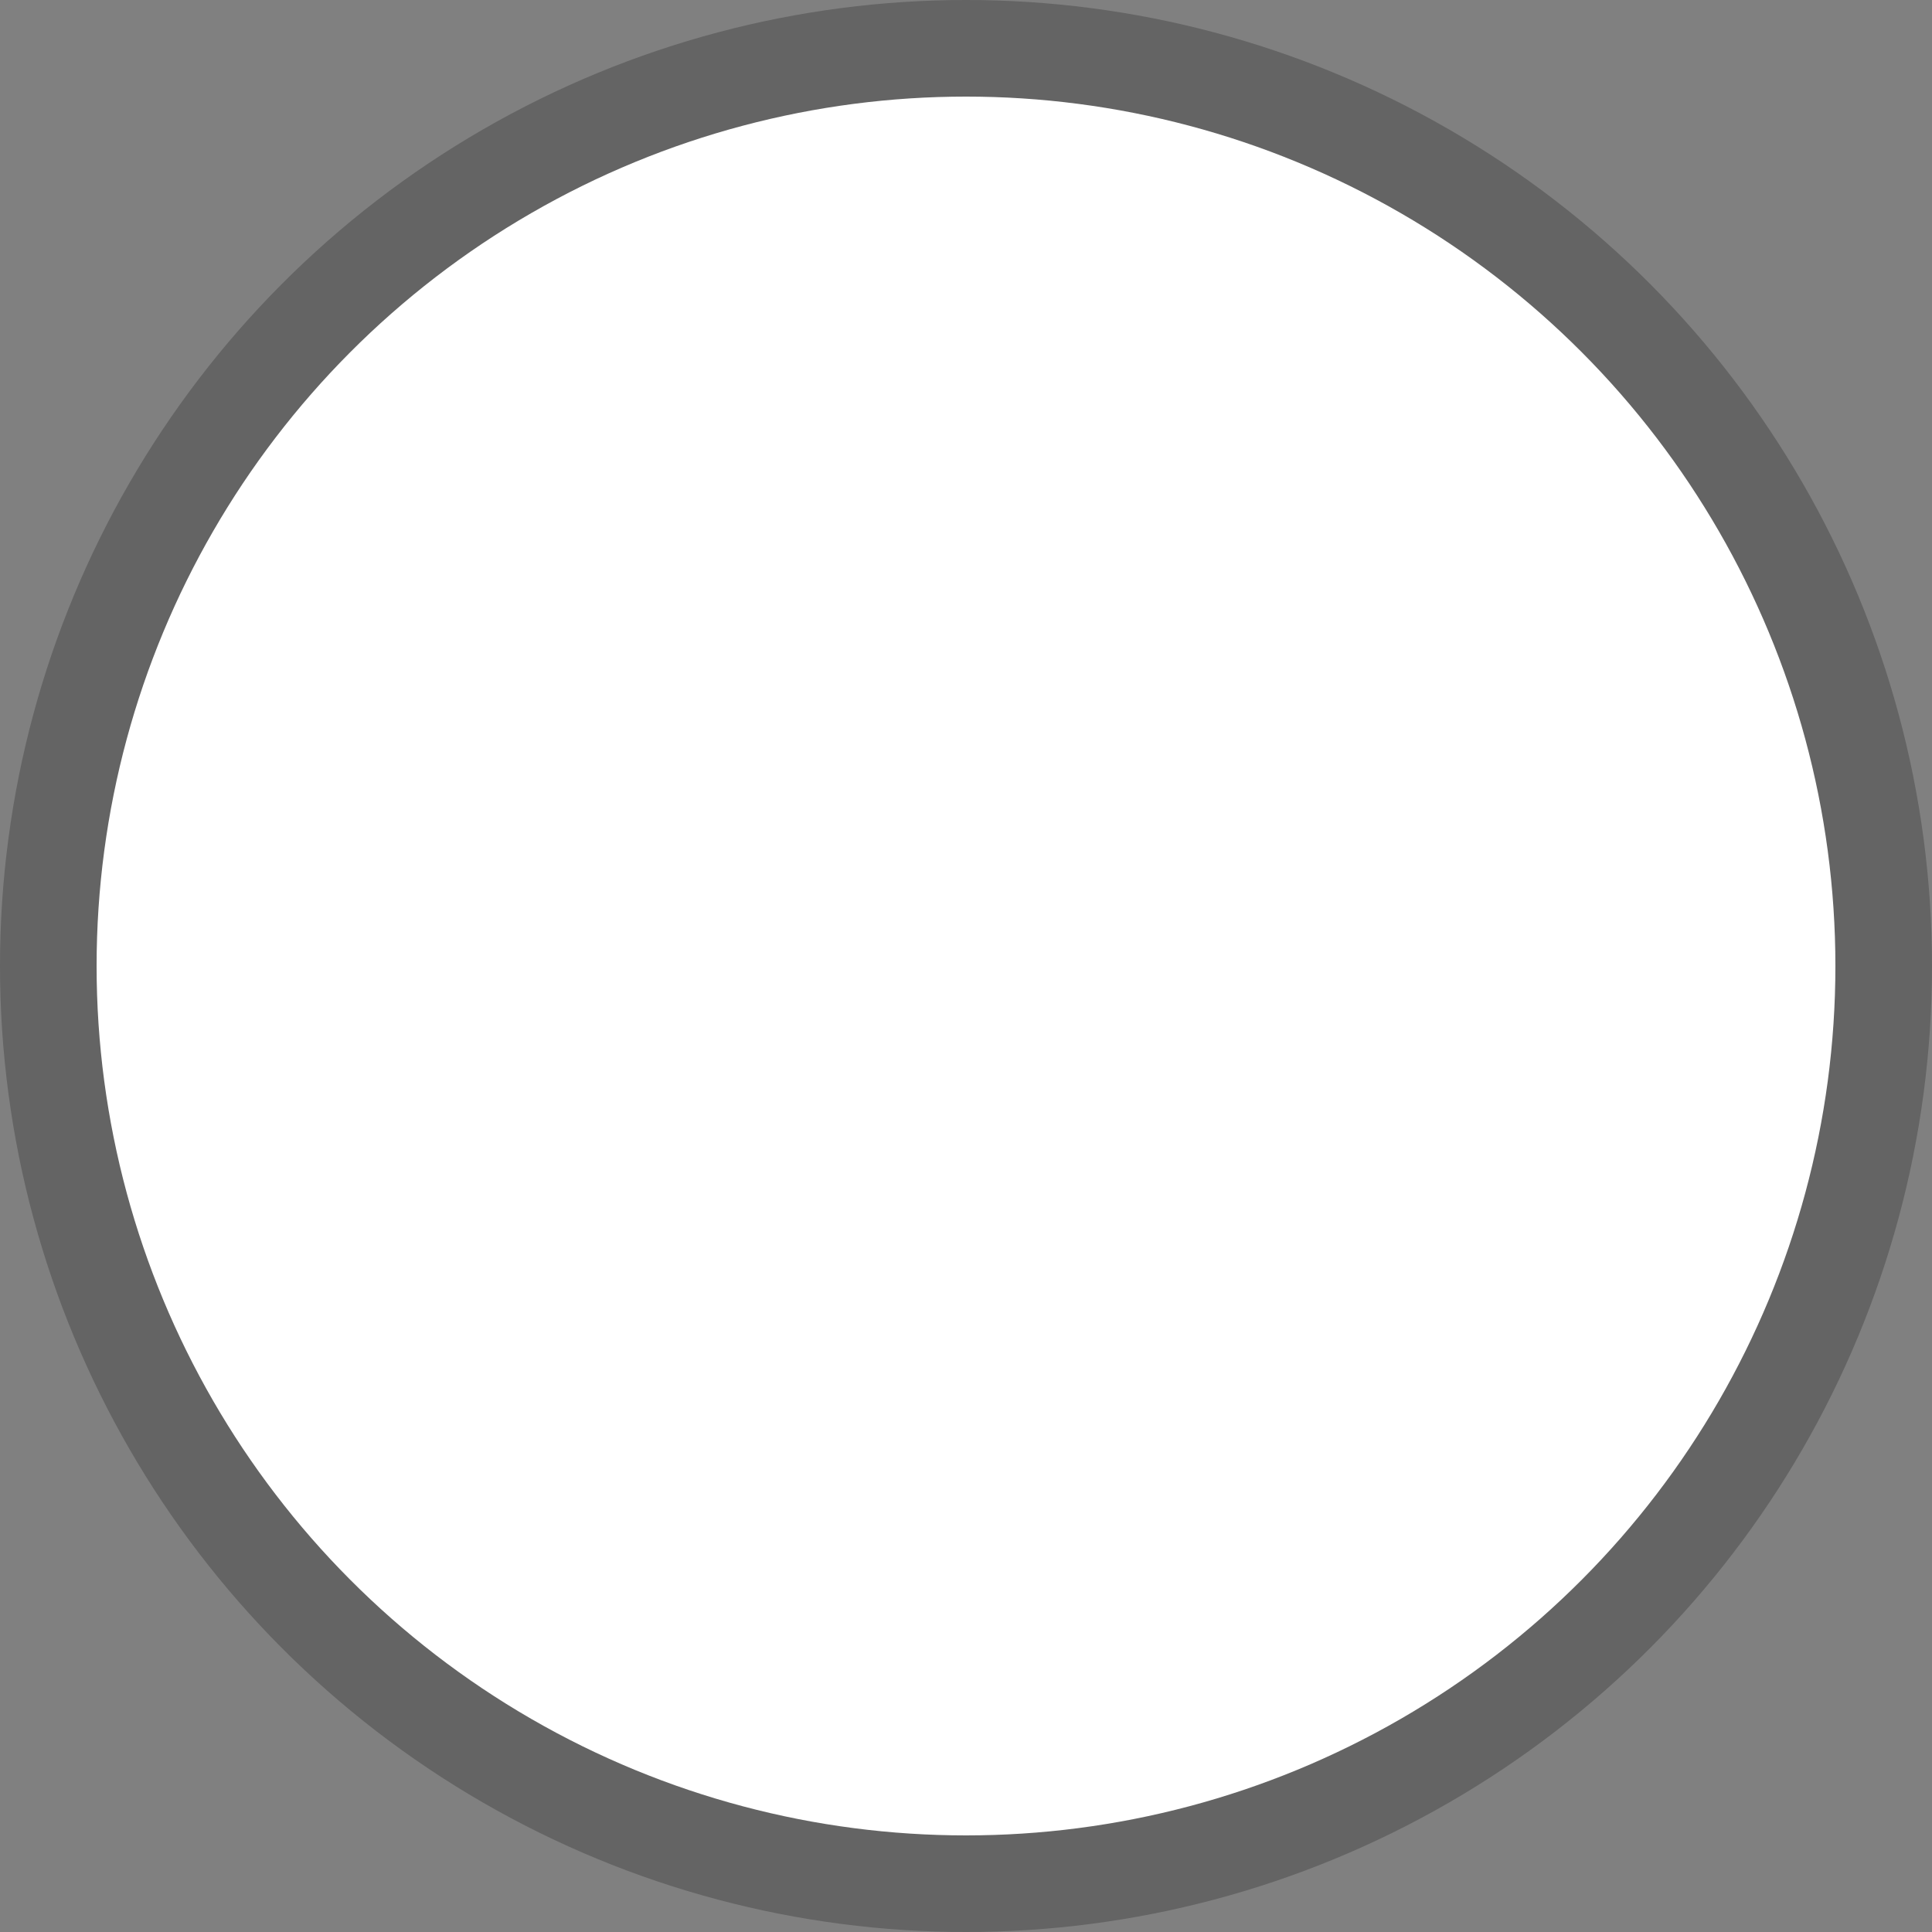 <?xml version="1.0" encoding="UTF-8" standalone="no"?>
<!-- Created with Inkscape (http://www.inkscape.org/) -->

<svg
   width="100mm"
   height="100mm"
   viewBox="0 0 100 100"
   version="1.1"
   id="svg1"
   inkscape:version="1.2.2 (b0a8486541, 2022-12-01)"
   sodipodi:docname="wire_white.svg"
   inkscape:export-filename="wire_white.png"
   inkscape:export-xdpi="96"
   inkscape:export-ydpi="96"
   xmlns:inkscape="http://www.inkscape.org/namespaces/inkscape"
   xmlns:sodipodi="http://sodipodi.sourceforge.net/DTD/sodipodi-0.dtd"
   xmlns="http://www.w3.org/2000/svg"
   xmlns:svg="http://www.w3.org/2000/svg">
  <rect x="0" y="0" width="100" height="100" fill="#808080" stroke="none"/>
  <sodipodi:namedview
     id="namedview1"
     pagecolor="#ffffff"
     bordercolor="#000000"
     borderopacity="0.25"
     inkscape:showpageshadow="2"
     inkscape:pageopacity="0.0"
     inkscape:pagecheckerboard="0"
     inkscape:deskcolor="#d1d1d1"
     inkscape:document-units="mm"
     inkscape:zoom="1.524"
     inkscape:cx="189.30446"
     inkscape:cy="188.97638"
     inkscape:window-width="1536"
     inkscape:window-height="779"
     inkscape:window-x="0"
     inkscape:window-y="0"
     inkscape:window-maximized="1"
     inkscape:current-layer="layer1"
     showgrid="false" />
  <defs
     id="defs1">
    <filter
       inkscape:label="Button"
       inkscape:menu="Bevels"
       inkscape:menu-tooltip="Soft bevel, slightly depressed middle"
       style="color-interpolation-filters:sRGB;"
       id="filter5"
       x="-0.202"
       y="-0.202"
       width="1.405"
       height="1.405">
      <feGaussianBlur
         stdDeviation="2.3"
         in="SourceAlpha"
         result="result0"
         id="feGaussianBlur2" />
      <feMorphology
         in="SourceAlpha"
         radius="6.5"
         result="result1"
         id="feMorphology2" />
      <feGaussianBlur
         stdDeviation="7"
         in="result1"
         id="feGaussianBlur3" />
      <feColorMatrix
         values="1 0 0 0 0 0 1 0 0 0 0 0 1 0 0 0 0 0 0.3 0"
         result="result91"
         id="feColorMatrix3" />
      <feComposite
         in="result0"
         operator="out"
         result="result2"
         in2="result91"
         id="feComposite3" />
      <feDiffuseLighting
         surfaceScale="10"
         id="feDiffuseLighting3">
        <feDistantLight
           azimuth="225"
           elevation="45"
           id="feDistantLight3" />
      </feDiffuseLighting>
      <feBlend
         in2="SourceGraphic"
         mode="multiply"
         id="feBlend3" />
      <feComposite
         in2="SourceAlpha"
         operator="in"
         result="result3"
         id="feComposite4" />
      <feGaussianBlur
         stdDeviation="1"
         in="result3"
         result="result4"
         id="feGaussianBlur4" />
      <feComposite
         in2="result3"
         operator="atop"
         id="feComposite5" />
    </filter>
    <filter
       inkscape:label="Button"
       inkscape:menu="Bevels"
       inkscape:menu-tooltip="Soft bevel, slightly depressed middle"
       style="color-interpolation-filters:sRGB;"
       id="filter881"
       x="-0.271"
       y="-0.271"
       width="1.541"
       height="1.541">
      <feGaussianBlur
         stdDeviation="2.3"
         in="SourceAlpha"
         result="result0"
         id="feGaussianBlur855" />
      <feMorphology
         in="SourceAlpha"
         radius="6.6"
         result="result1"
         id="feMorphology857" />
      <feGaussianBlur
         stdDeviation="8.9"
         in="result1"
         id="feGaussianBlur859" />
      <feColorMatrix
         values="1 0 0 0 0 0 1 0 0 0 0 0 1 0 0 0 0 0 0.3 0"
         result="result91"
         id="feColorMatrix861" />
      <feComposite
         in="result0"
         operator="out"
         result="result2"
         in2="result91"
         id="feComposite863" />
      <feGaussianBlur
         stdDeviation="1.7"
         result="result4"
         id="feGaussianBlur865" />
      <feDiffuseLighting
         surfaceScale="10"
         id="feDiffuseLighting869">
        <feDistantLight
           azimuth="225"
           elevation="45"
           id="feDistantLight867" />
      </feDiffuseLighting>
      <feBlend
         in2="SourceGraphic"
         mode="multiply"
         id="feBlend871" />
      <feComposite
         in2="SourceAlpha"
         operator="in"
         result="result3"
         id="feComposite873" />
      <feSpecularLighting
         in="result4"
         surfaceScale="5"
         specularExponent="17.9"
         id="feSpecularLighting877">
        <feDistantLight
           azimuth="225"
           elevation="45"
           id="feDistantLight875" />
      </feSpecularLighting>
      <feComposite
         in2="result3"
         operator="atop"
         id="feComposite879" />
    </filter>
  </defs>
  <g
     inkscape:label="Layer 1"
     inkscape:groupmode="layer"
     id="layer1">
    <circle
       style="fill:#000000;stroke:none;stroke-width:1;fill-opacity:0.222"
       id="path1"
       cx="50"
       cy="50"
       r="50" />
    <circle
       style="fill:#ffffff;fill-opacity:1;stroke:none;stroke-width:1"
       id="path2"
       cx="50"
       cy="50"
       r="45" />
  </g>
</svg>

